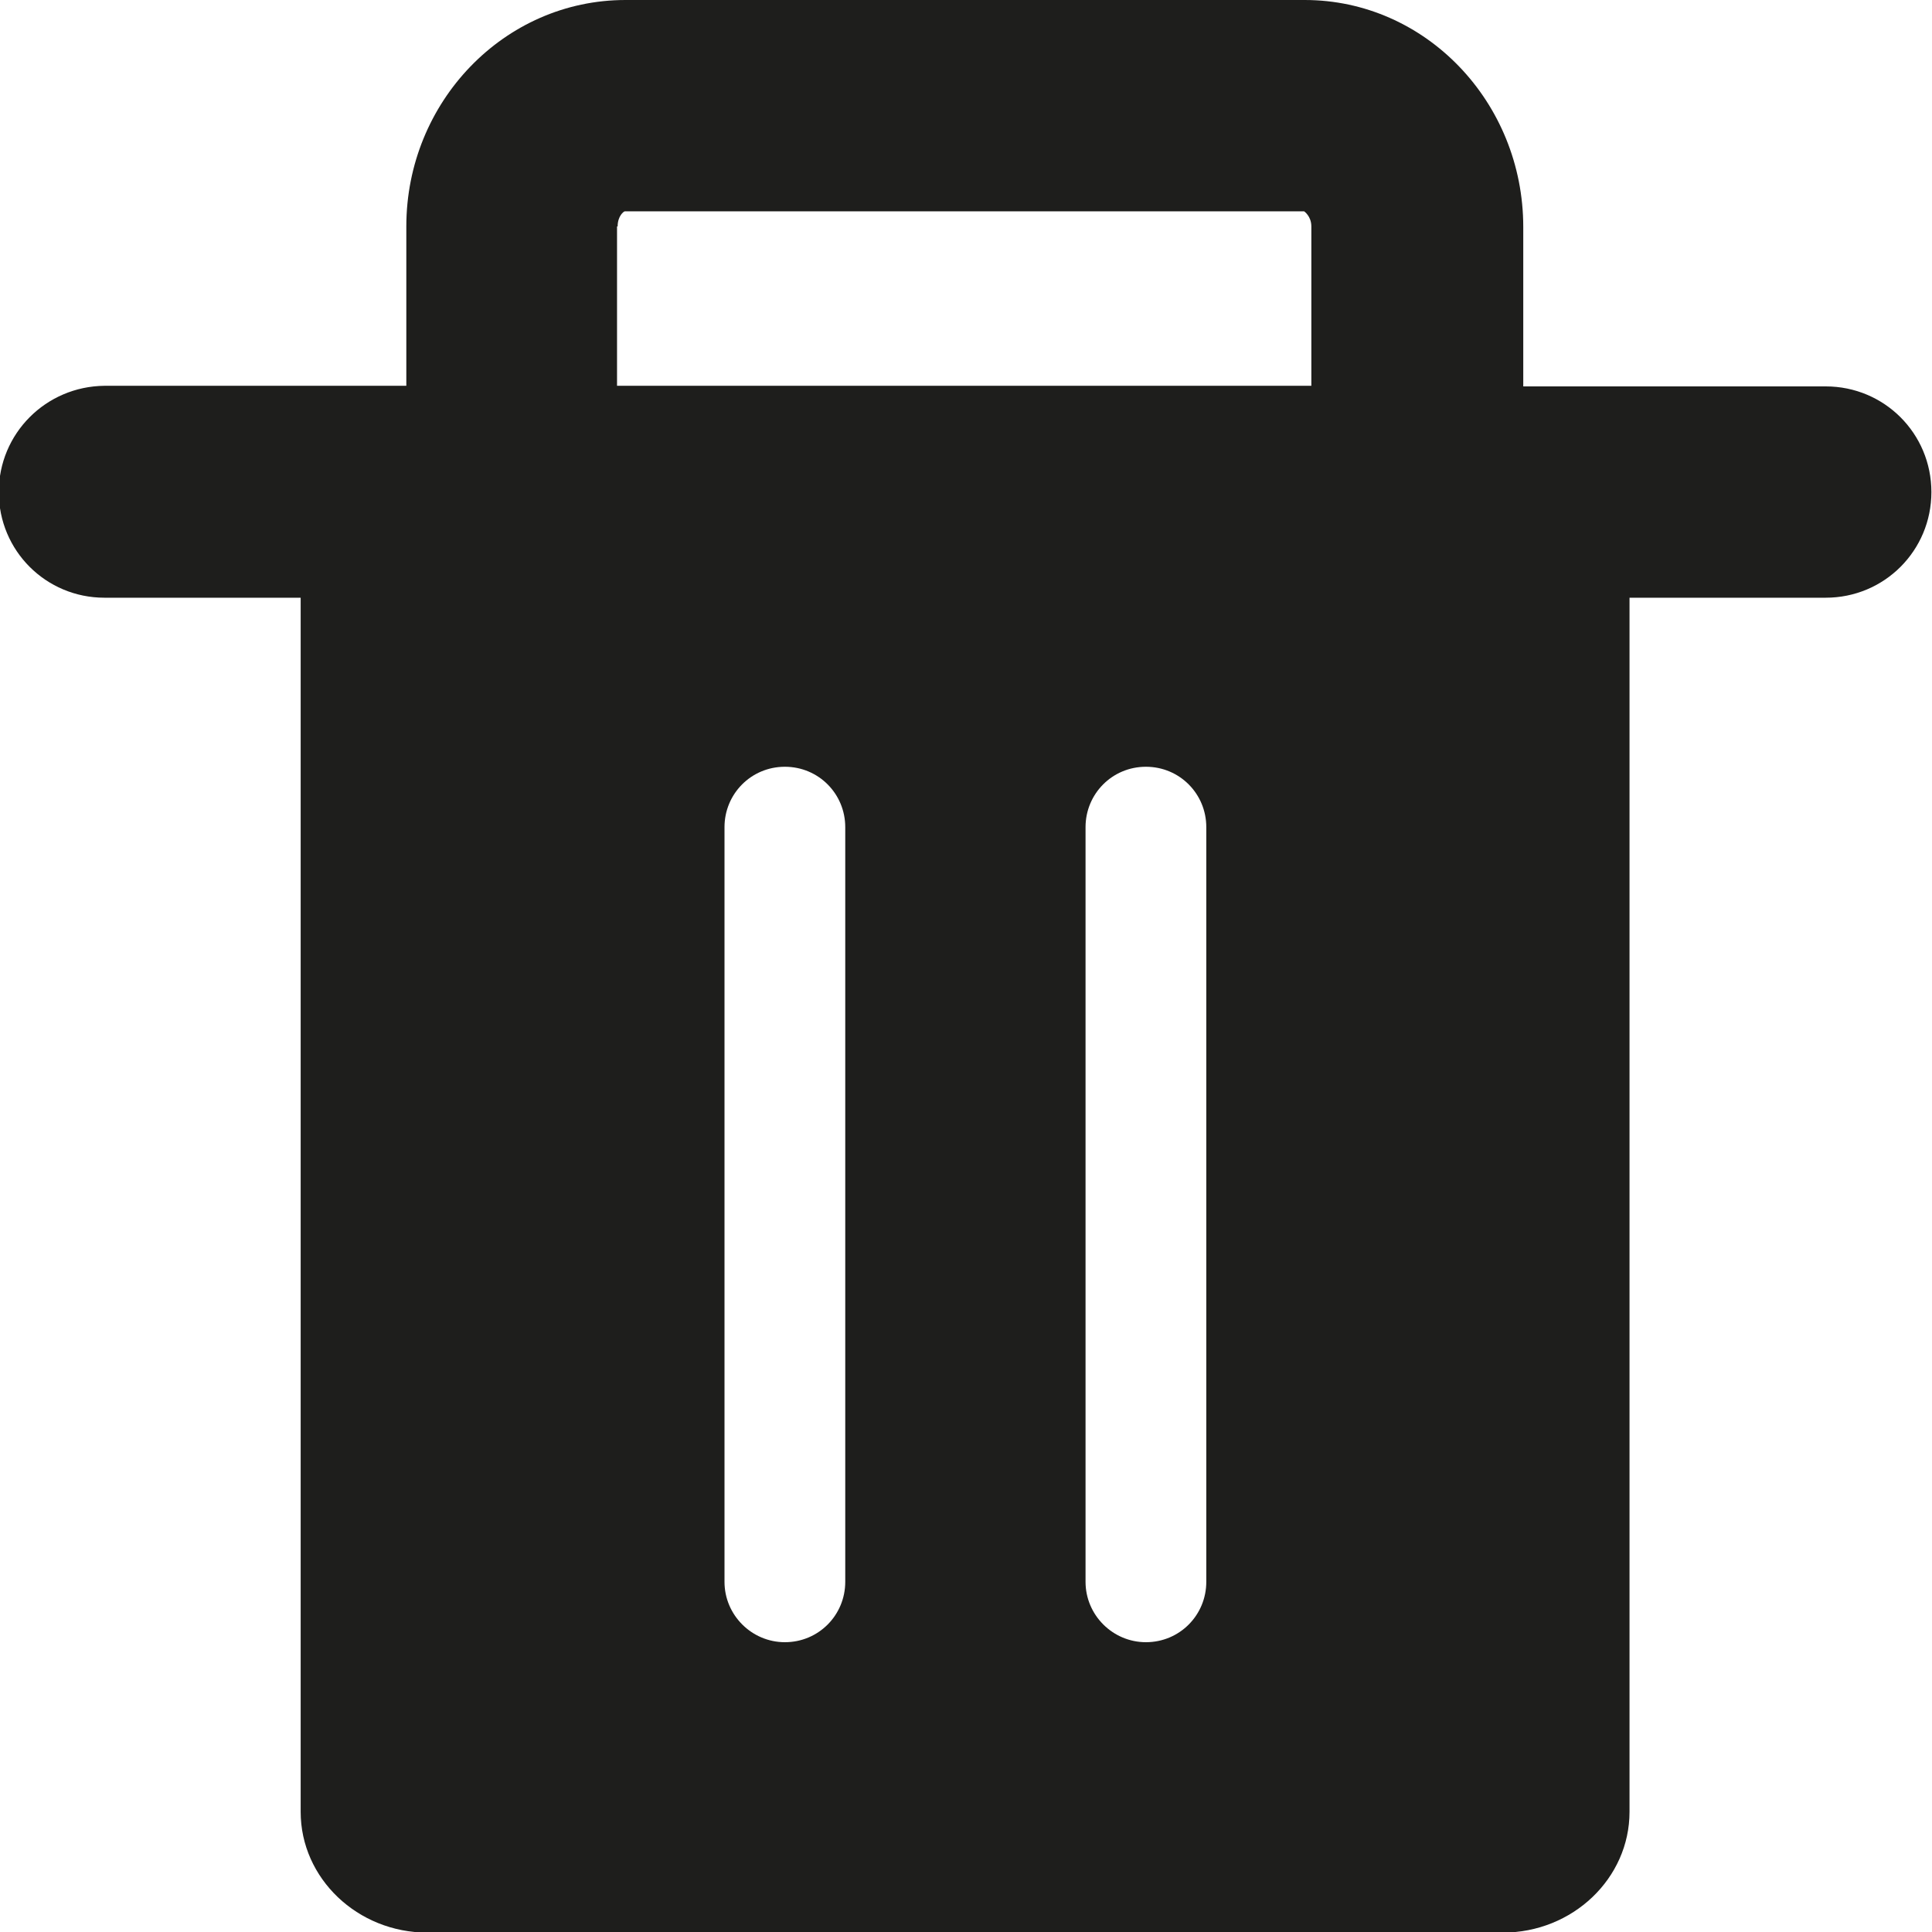 <svg viewBox="0 0 32 32" xmlns="http://www.w3.org/2000/svg">
  <path fill="#1e1e1c" d="M30.23 6.4h-5V3.76c0-2.07-1.62-3.76-3.62-3.76H10.36C8.35 0 6.73 1.69 6.73 3.75v2.64h-5c-.97.01-1.75.79-1.75 1.76S.76 9.9 1.73 9.9h3.25v20.11c0 1.1.94 2 2.1 2h17.81c1.16 0 2.1-.9 2.1-2V9.9h3.25c.97 0 1.75-.78 1.75-1.75s-.78-1.75-1.75-1.75ZM13 27.2c-.55 0-1-.45-1-1V13.7c0-.55.44-1 1-1s1 .45 1 1v12.5c0 .55-.44 1-1 1m5.98 0c-.55 0-1-.45-1-1V13.7c0-.55.44-1 1-1s1 .45 1 1v12.5c0 .55-.44 1-1 1M10.23 3.75c0-.17.1-.25.12-.25H21.6s.12.08.12.25v2.64h-11.5V3.75Z"/>
</svg>
